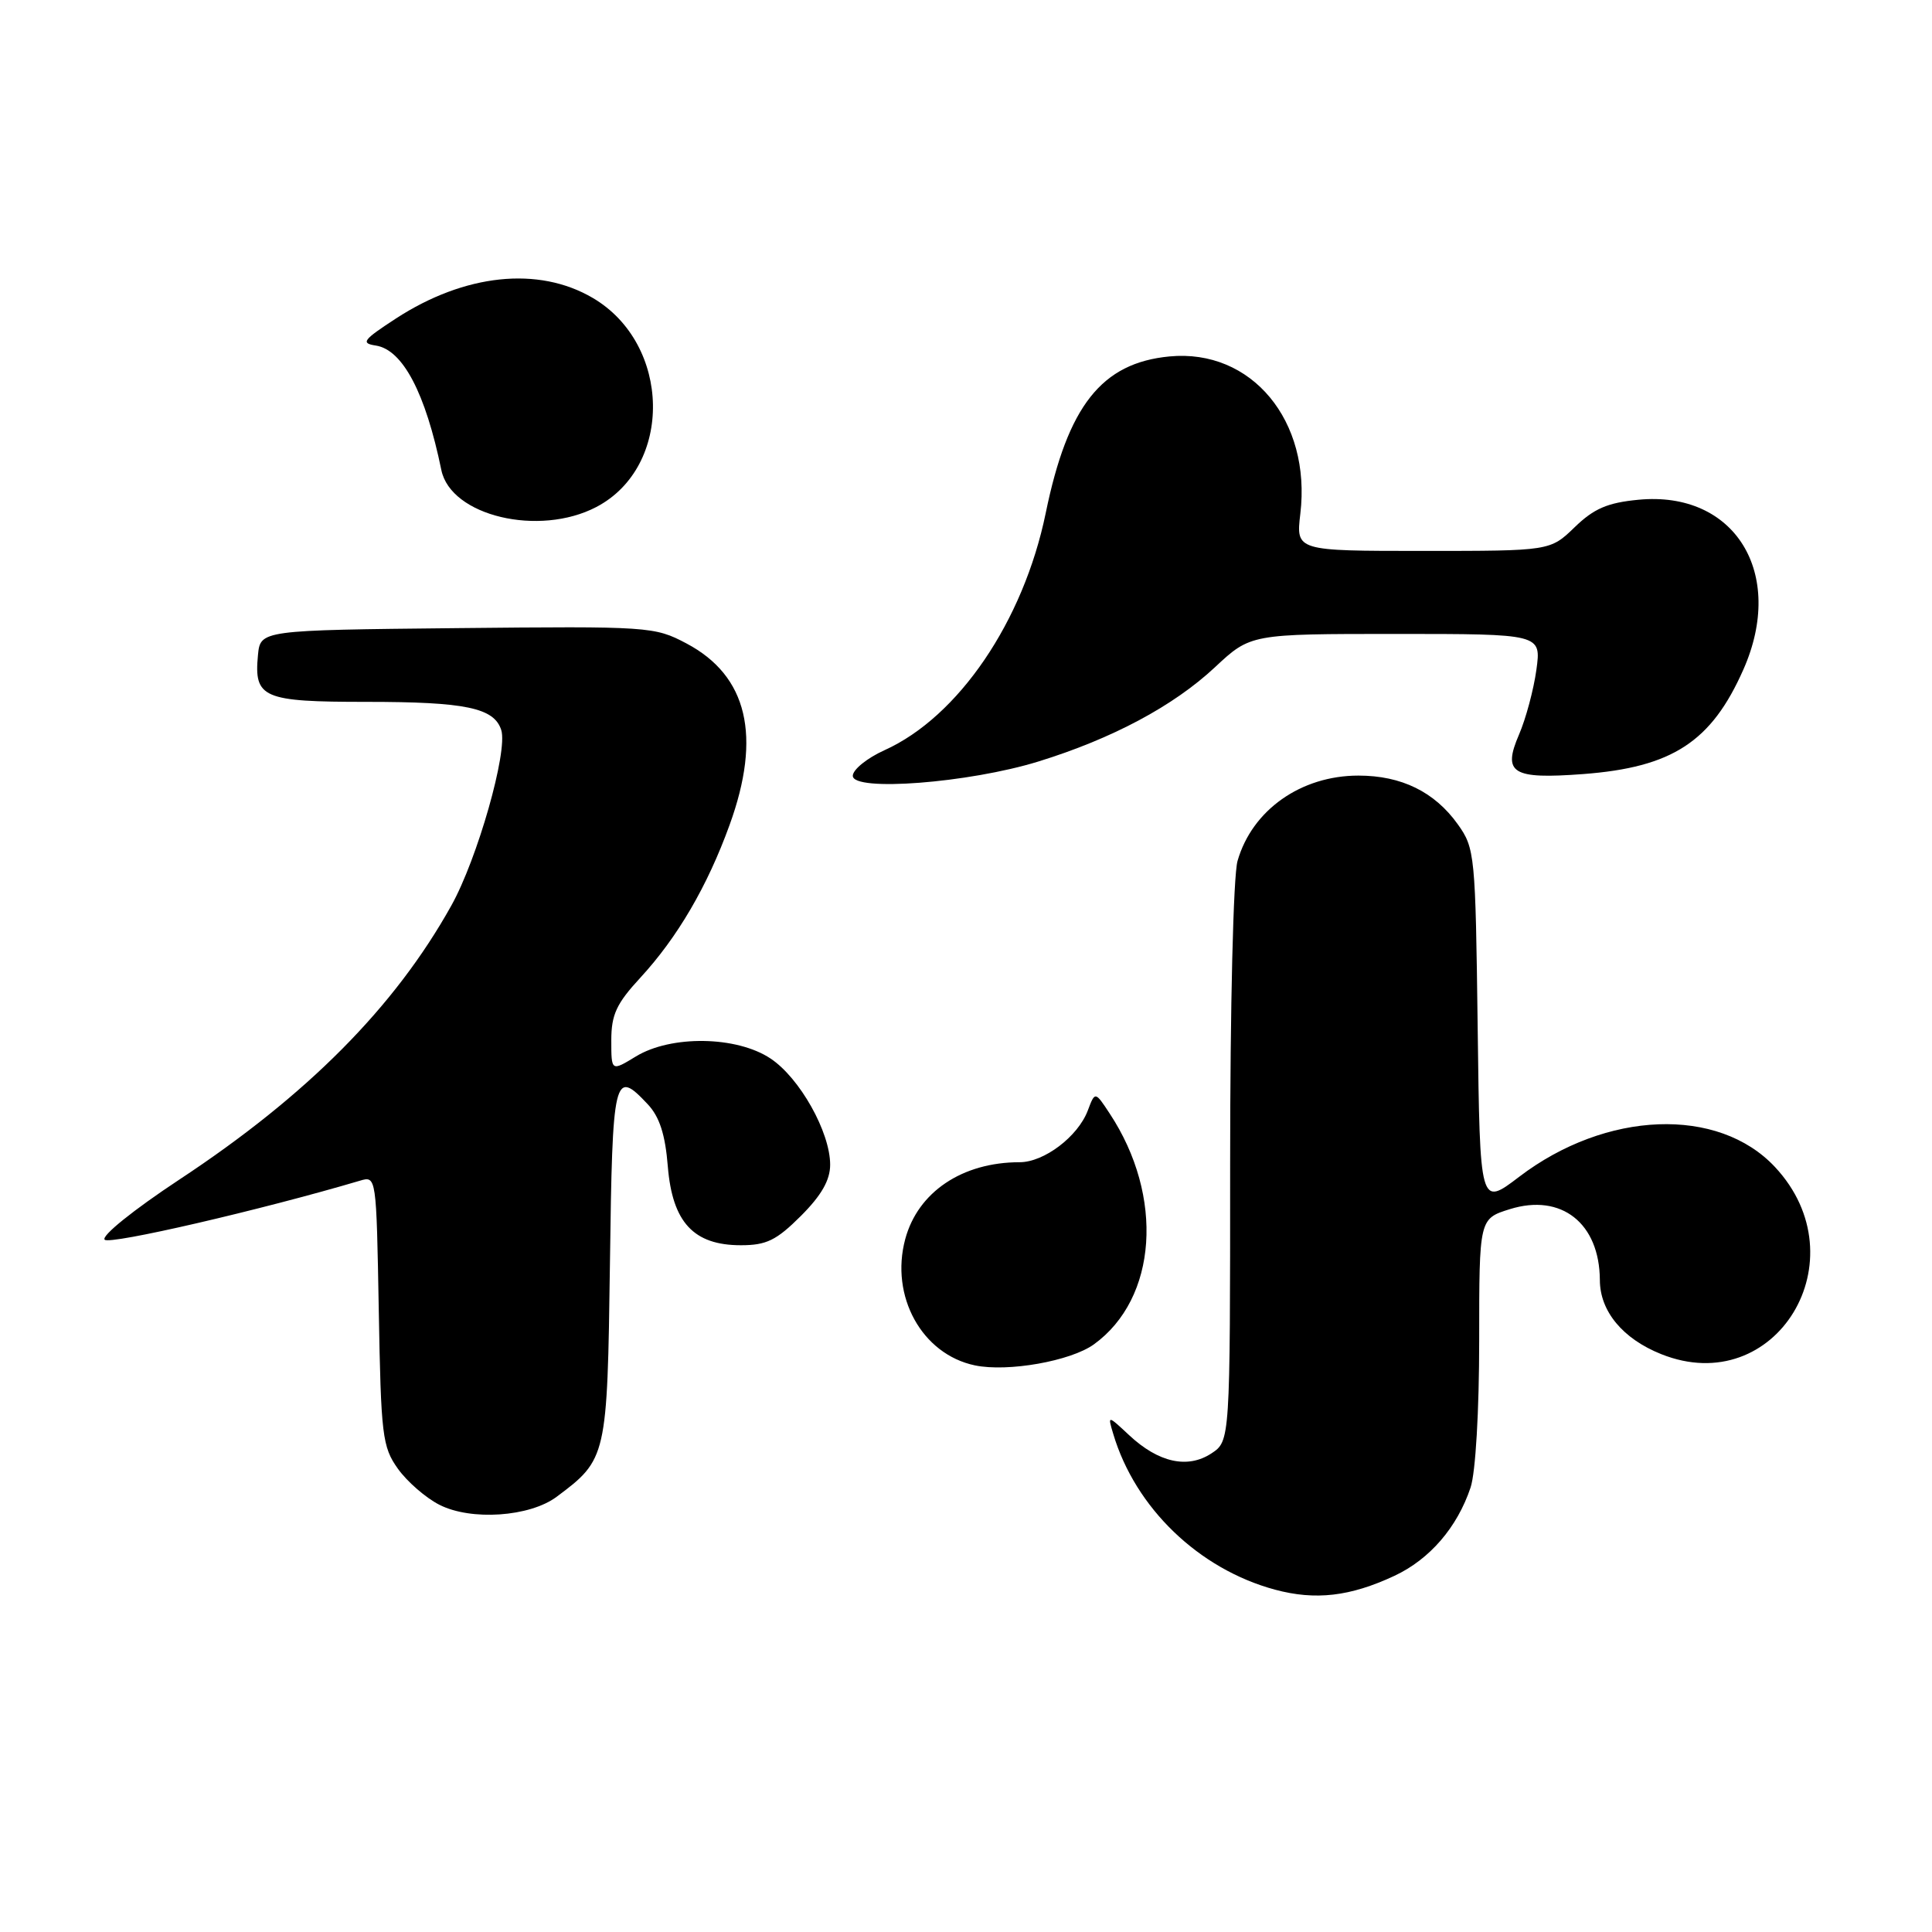 <?xml version="1.0" encoding="UTF-8" standalone="no"?>
<!DOCTYPE svg PUBLIC "-//W3C//DTD SVG 1.1//EN" "http://www.w3.org/Graphics/SVG/1.1/DTD/svg11.dtd" >
<svg xmlns="http://www.w3.org/2000/svg" xmlns:xlink="http://www.w3.org/1999/xlink" version="1.1" viewBox="0 0 256 256">
 <g >
 <path fill="currentColor"
d=" M 184.78 208.80 C 189.45 206.61 193.09 202.39 194.86 197.10 C 195.52 195.12 196.00 186.98 196.00 177.59 C 196.00 161.49 196.00 161.49 200.06 160.22 C 206.89 158.09 211.95 162.08 211.99 169.62 C 212.00 173.75 215.02 177.39 220.12 179.43 C 235.32 185.51 246.63 166.87 235.19 154.63 C 227.67 146.59 212.81 147.16 201.30 155.93 C 196.10 159.89 196.10 159.89 195.80 136.20 C 195.51 113.23 195.43 112.40 193.17 109.23 C 190.10 104.93 185.70 102.77 180.00 102.77 C 172.38 102.77 165.91 107.34 163.98 114.08 C 163.42 116.02 163.00 133.32 163.00 154.22 C 163.00 190.95 163.00 190.95 160.51 192.59 C 157.36 194.65 153.51 193.80 149.63 190.18 C 146.76 187.50 146.76 187.50 147.51 190.00 C 150.43 199.81 158.86 207.92 168.95 210.64 C 174.31 212.08 178.90 211.55 184.78 208.80 Z  M 73.76 198.33 C 80.41 193.37 80.47 193.09 80.82 167.43 C 81.15 142.43 81.36 141.56 85.83 146.32 C 87.39 147.98 88.15 150.32 88.49 154.57 C 89.10 161.97 91.91 165.00 98.17 165.00 C 101.56 165.00 102.88 164.35 106.12 161.12 C 108.85 158.39 110.00 156.37 110.00 154.33 C 110.00 150.01 105.97 142.83 102.10 140.26 C 97.61 137.27 88.92 137.14 84.25 139.99 C 81.00 141.97 81.00 141.97 81.00 137.85 C 81.00 134.45 81.68 132.98 84.85 129.55 C 89.76 124.22 93.73 117.44 96.67 109.32 C 100.95 97.54 99.05 89.54 90.96 85.26 C 86.72 83.02 86.06 82.97 60.56 83.23 C 34.50 83.50 34.50 83.50 34.18 86.82 C 33.64 92.49 34.82 93.00 48.56 93.00 C 61.71 93.00 65.48 93.79 66.42 96.74 C 67.31 99.56 63.26 113.80 59.80 120.00 C 52.30 133.45 40.72 145.12 23.75 156.31 C 17.68 160.32 13.38 163.78 13.87 164.27 C 14.56 164.96 34.54 160.34 47.69 156.45 C 49.87 155.80 49.87 155.83 50.19 173.65 C 50.48 190.21 50.66 191.72 52.72 194.61 C 53.94 196.32 56.41 198.47 58.22 199.39 C 62.41 201.53 70.19 201.00 73.76 198.33 Z  M 144.94 178.14 C 153.36 172.06 154.29 158.54 147.04 147.55 C 145.10 144.60 145.10 144.60 144.13 147.17 C 142.82 150.61 138.34 154.00 135.11 154.00 C 127.50 154.00 121.63 157.95 119.95 164.18 C 117.91 171.76 122.16 179.45 129.18 180.92 C 133.54 181.83 141.87 180.35 144.94 178.14 Z  M 137.57 100.91 C 147.38 97.88 155.49 93.55 160.98 88.42 C 165.71 84.00 165.71 84.00 184.97 84.00 C 204.23 84.00 204.23 84.00 203.58 88.75 C 203.22 91.36 202.19 95.22 201.28 97.33 C 199.06 102.47 200.37 103.27 209.75 102.57 C 221.59 101.68 226.77 98.30 231.01 88.71 C 236.65 75.96 229.87 64.99 217.10 66.22 C 213.00 66.61 211.20 67.39 208.65 69.86 C 205.40 73.00 205.40 73.00 188.56 73.00 C 171.72 73.00 171.72 73.00 172.30 68.08 C 173.77 55.74 165.83 46.19 154.96 47.23 C 145.97 48.09 141.48 53.77 138.56 68.00 C 135.61 82.33 127.00 94.99 117.19 99.41 C 114.89 100.45 113.00 101.98 113.00 102.80 C 113.00 104.93 128.36 103.75 137.57 100.91 Z  M 79.02 67.18 C 89.24 61.82 88.96 45.58 78.53 39.47 C 71.34 35.25 61.58 36.28 52.47 42.20 C 48.08 45.06 47.77 45.48 49.81 45.79 C 53.37 46.35 56.38 52.07 58.48 62.28 C 59.73 68.37 71.42 71.15 79.02 67.18 Z "/>
</g>
</svg>
